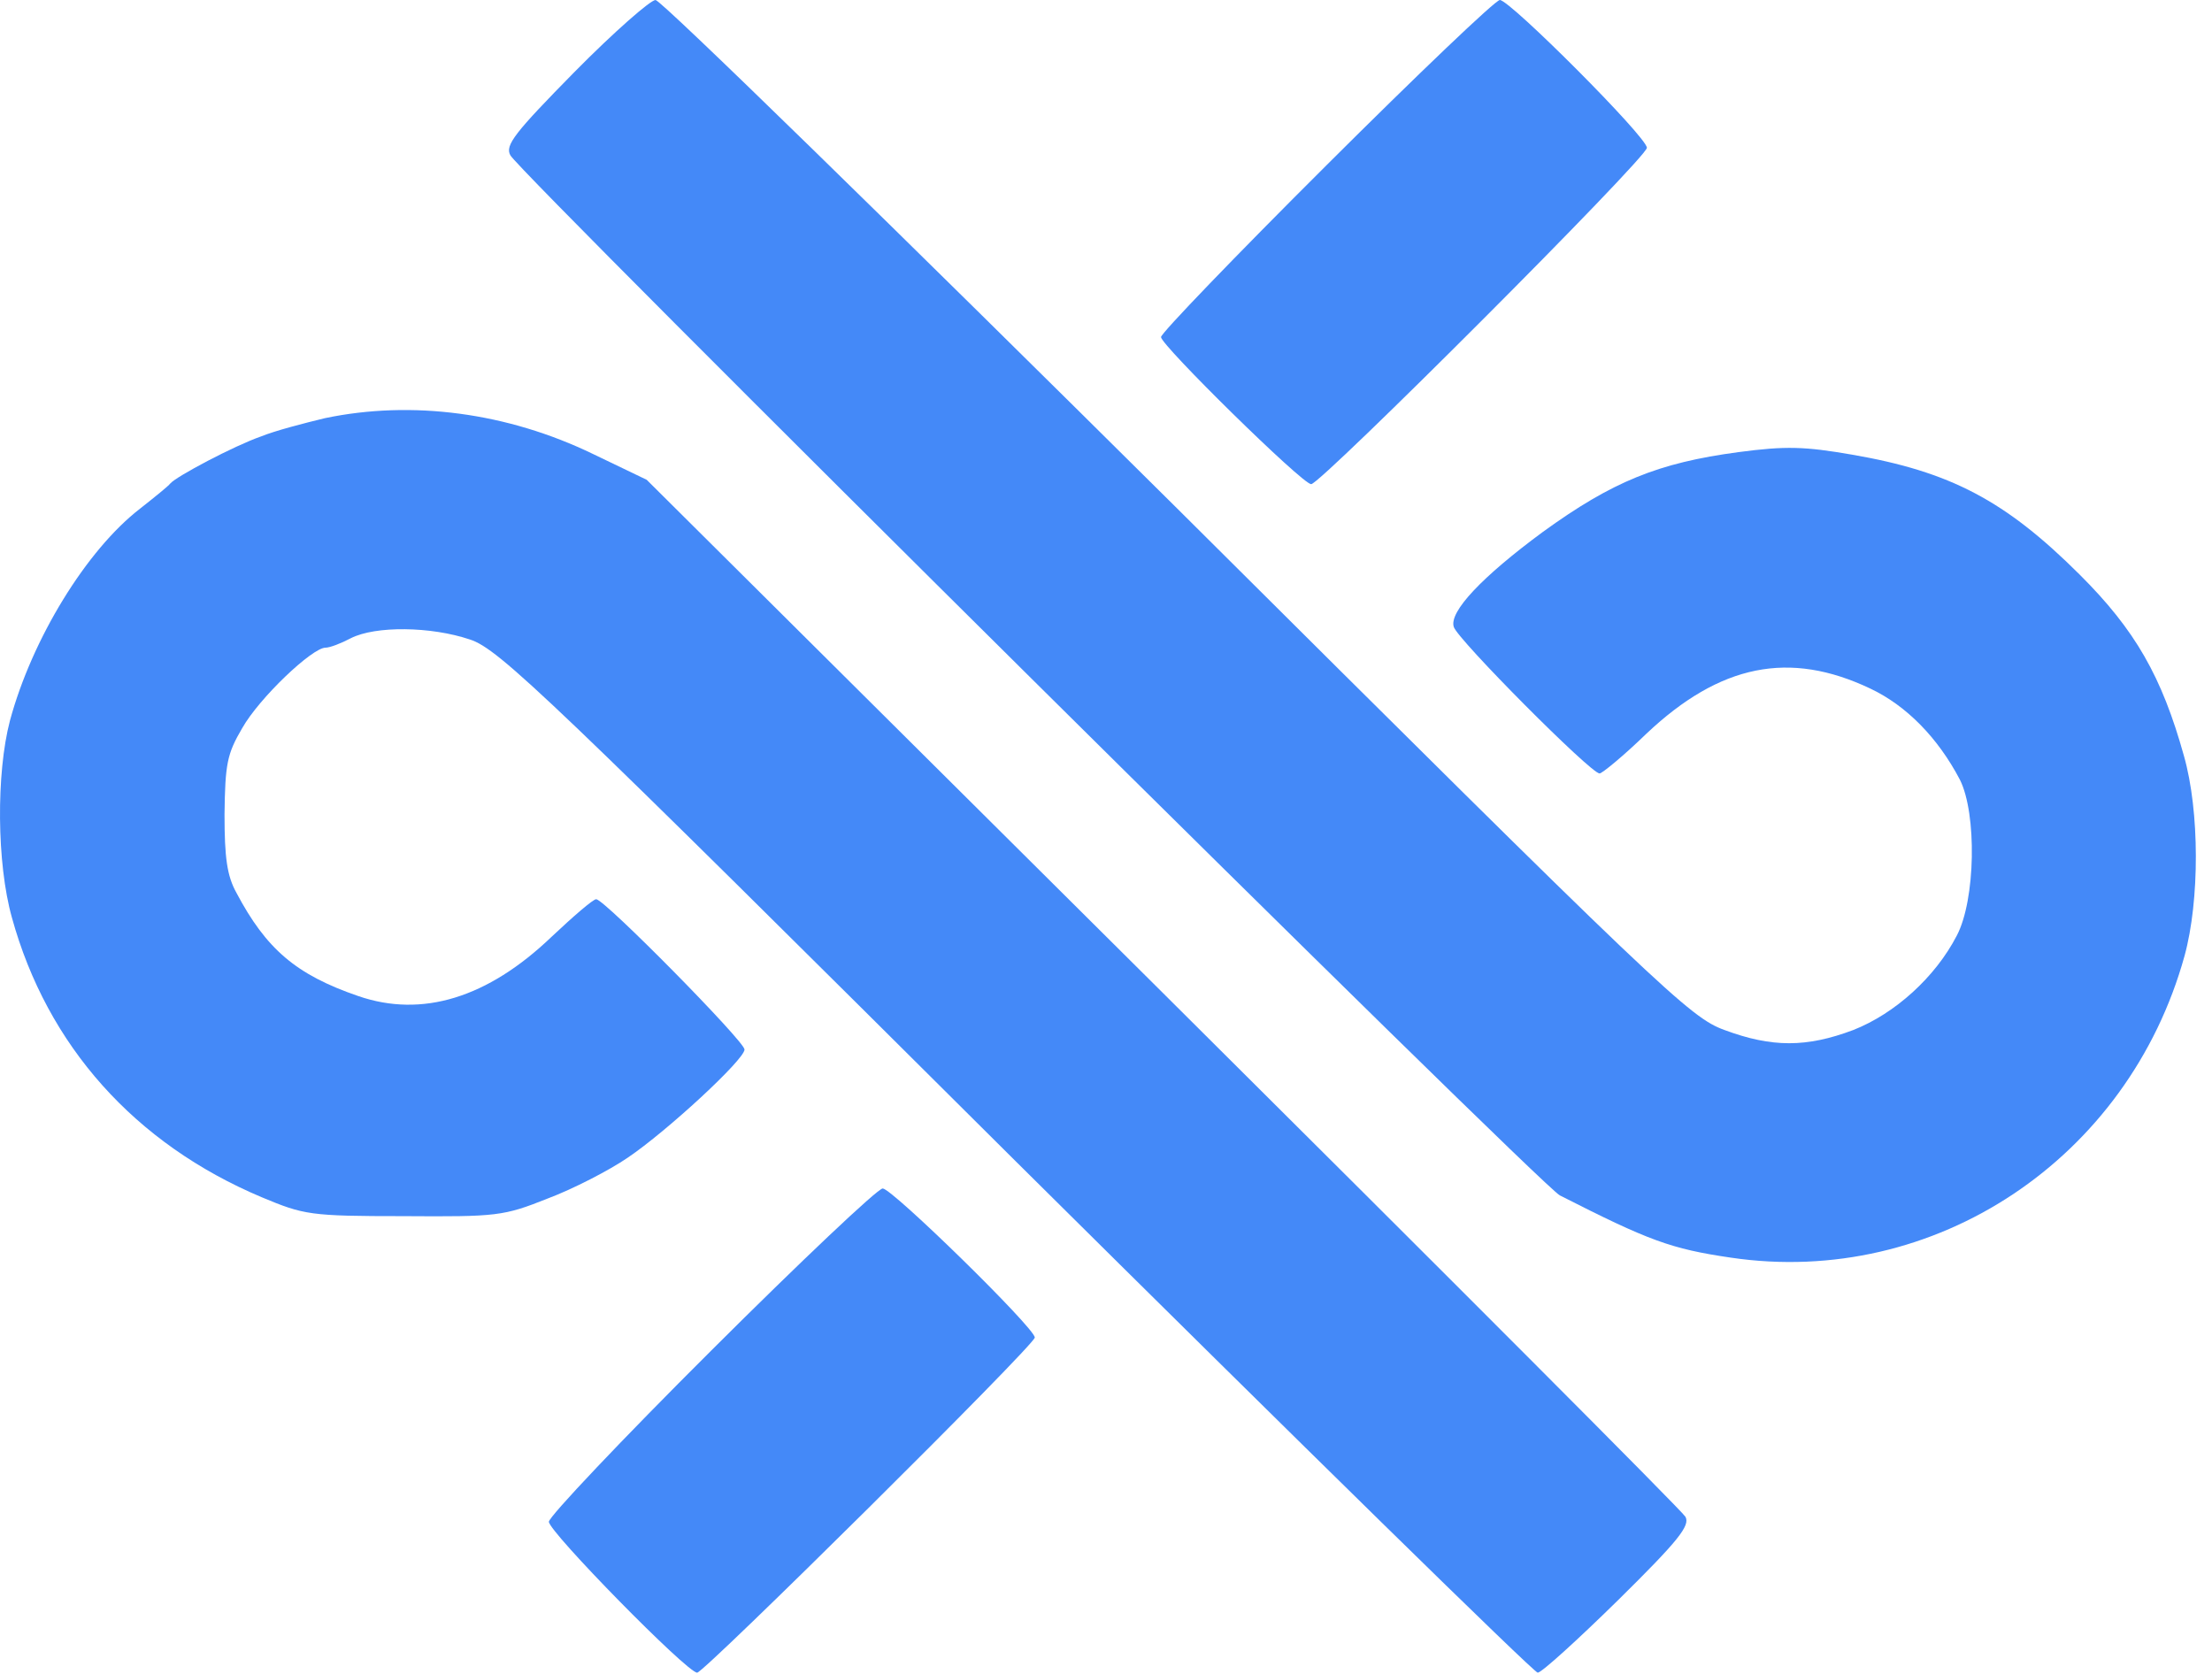 <svg width="74" height="56" viewBox="0 0 74 56" fill="none" xmlns="http://www.w3.org/2000/svg">
<path d="M19.228 2.398C17.222 4.439 16.884 4.86 17.074 5.196C17.412 5.827 51.57 39.697 52.182 39.991C55.159 41.506 55.898 41.78 57.903 42.074C64.722 43.084 71.203 38.771 73.082 31.976C73.589 30.125 73.589 27.138 73.061 25.287C72.322 22.636 71.435 21.079 69.578 19.228C67.087 16.745 65.25 15.778 61.956 15.21C60.373 14.936 59.74 14.915 58.157 15.126C55.475 15.483 53.934 16.114 51.612 17.797C49.585 19.291 48.467 20.469 48.635 20.974C48.762 21.395 53.217 25.876 53.512 25.876C53.596 25.876 54.314 25.287 55.074 24.55C57.544 22.215 59.867 21.752 62.569 23.036C63.772 23.604 64.828 24.676 65.567 26.086C66.136 27.222 66.094 30.104 65.461 31.303C64.743 32.692 63.392 33.912 61.999 34.459C60.437 35.048 59.275 35.048 57.692 34.459C56.531 34.038 55.644 33.196 39.368 16.998C29.952 7.657 22.12 -3.60399e-06 21.93 -3.60399e-06C21.761 -3.60399e-06 20.537 1.073 19.228 2.398Z" fill="#4489F8"/>
<path d="M44.371 5.533C41.331 8.562 38.84 11.15 38.84 11.276C38.84 11.549 43.569 16.198 43.864 16.198C44.181 16.198 55.095 5.28 55.095 4.944C55.095 4.586 50.514 1.39587e-05 50.176 1.39587e-05C50.029 1.39587e-05 47.432 2.482 44.371 5.533Z" fill="#4489F8"/>
<path d="M10.868 13.99C10.171 14.158 9.2 14.41 8.735 14.6C7.828 14.915 5.885 15.946 5.695 16.177C5.632 16.262 5.189 16.619 4.682 17.019C2.888 18.407 1.072 21.374 0.333 24.108C-0.131 25.876 -0.11 28.884 0.397 30.693C1.579 34.985 4.513 38.266 8.757 40.054C10.171 40.644 10.361 40.686 13.507 40.686C16.631 40.707 16.842 40.686 18.32 40.097C19.164 39.781 20.389 39.15 21.001 38.729C22.31 37.846 24.907 35.447 24.907 35.111C24.907 34.837 20.22 30.083 19.945 30.083C19.84 30.083 19.185 30.651 18.447 31.345C16.314 33.386 14.119 34.059 11.986 33.323C9.897 32.607 8.904 31.745 7.912 29.873C7.595 29.305 7.511 28.695 7.511 27.243C7.532 25.56 7.595 25.223 8.102 24.361C8.672 23.351 10.445 21.668 10.889 21.668C11.037 21.668 11.416 21.521 11.733 21.353C12.556 20.932 14.414 20.953 15.723 21.395C16.694 21.71 18.32 23.267 33.984 38.855C43.463 48.259 51.316 55.959 51.443 55.959C51.57 55.959 52.773 54.865 54.124 53.539C56.151 51.541 56.552 51.036 56.383 50.741C56.278 50.552 48.403 42.663 38.903 33.218L21.634 16.051L19.84 15.189C16.969 13.8 13.781 13.38 10.868 13.99Z" fill="#4489F8"/>
<path d="M23.788 45.188C20.811 48.154 18.362 50.741 18.362 50.91C18.362 51.246 22.985 55.959 23.323 55.959C23.555 55.959 34.618 44.998 34.618 44.746C34.618 44.43 29.846 39.76 29.53 39.76C29.361 39.76 26.785 42.2 23.788 45.188Z" fill="#4489F8"/>
</svg>
